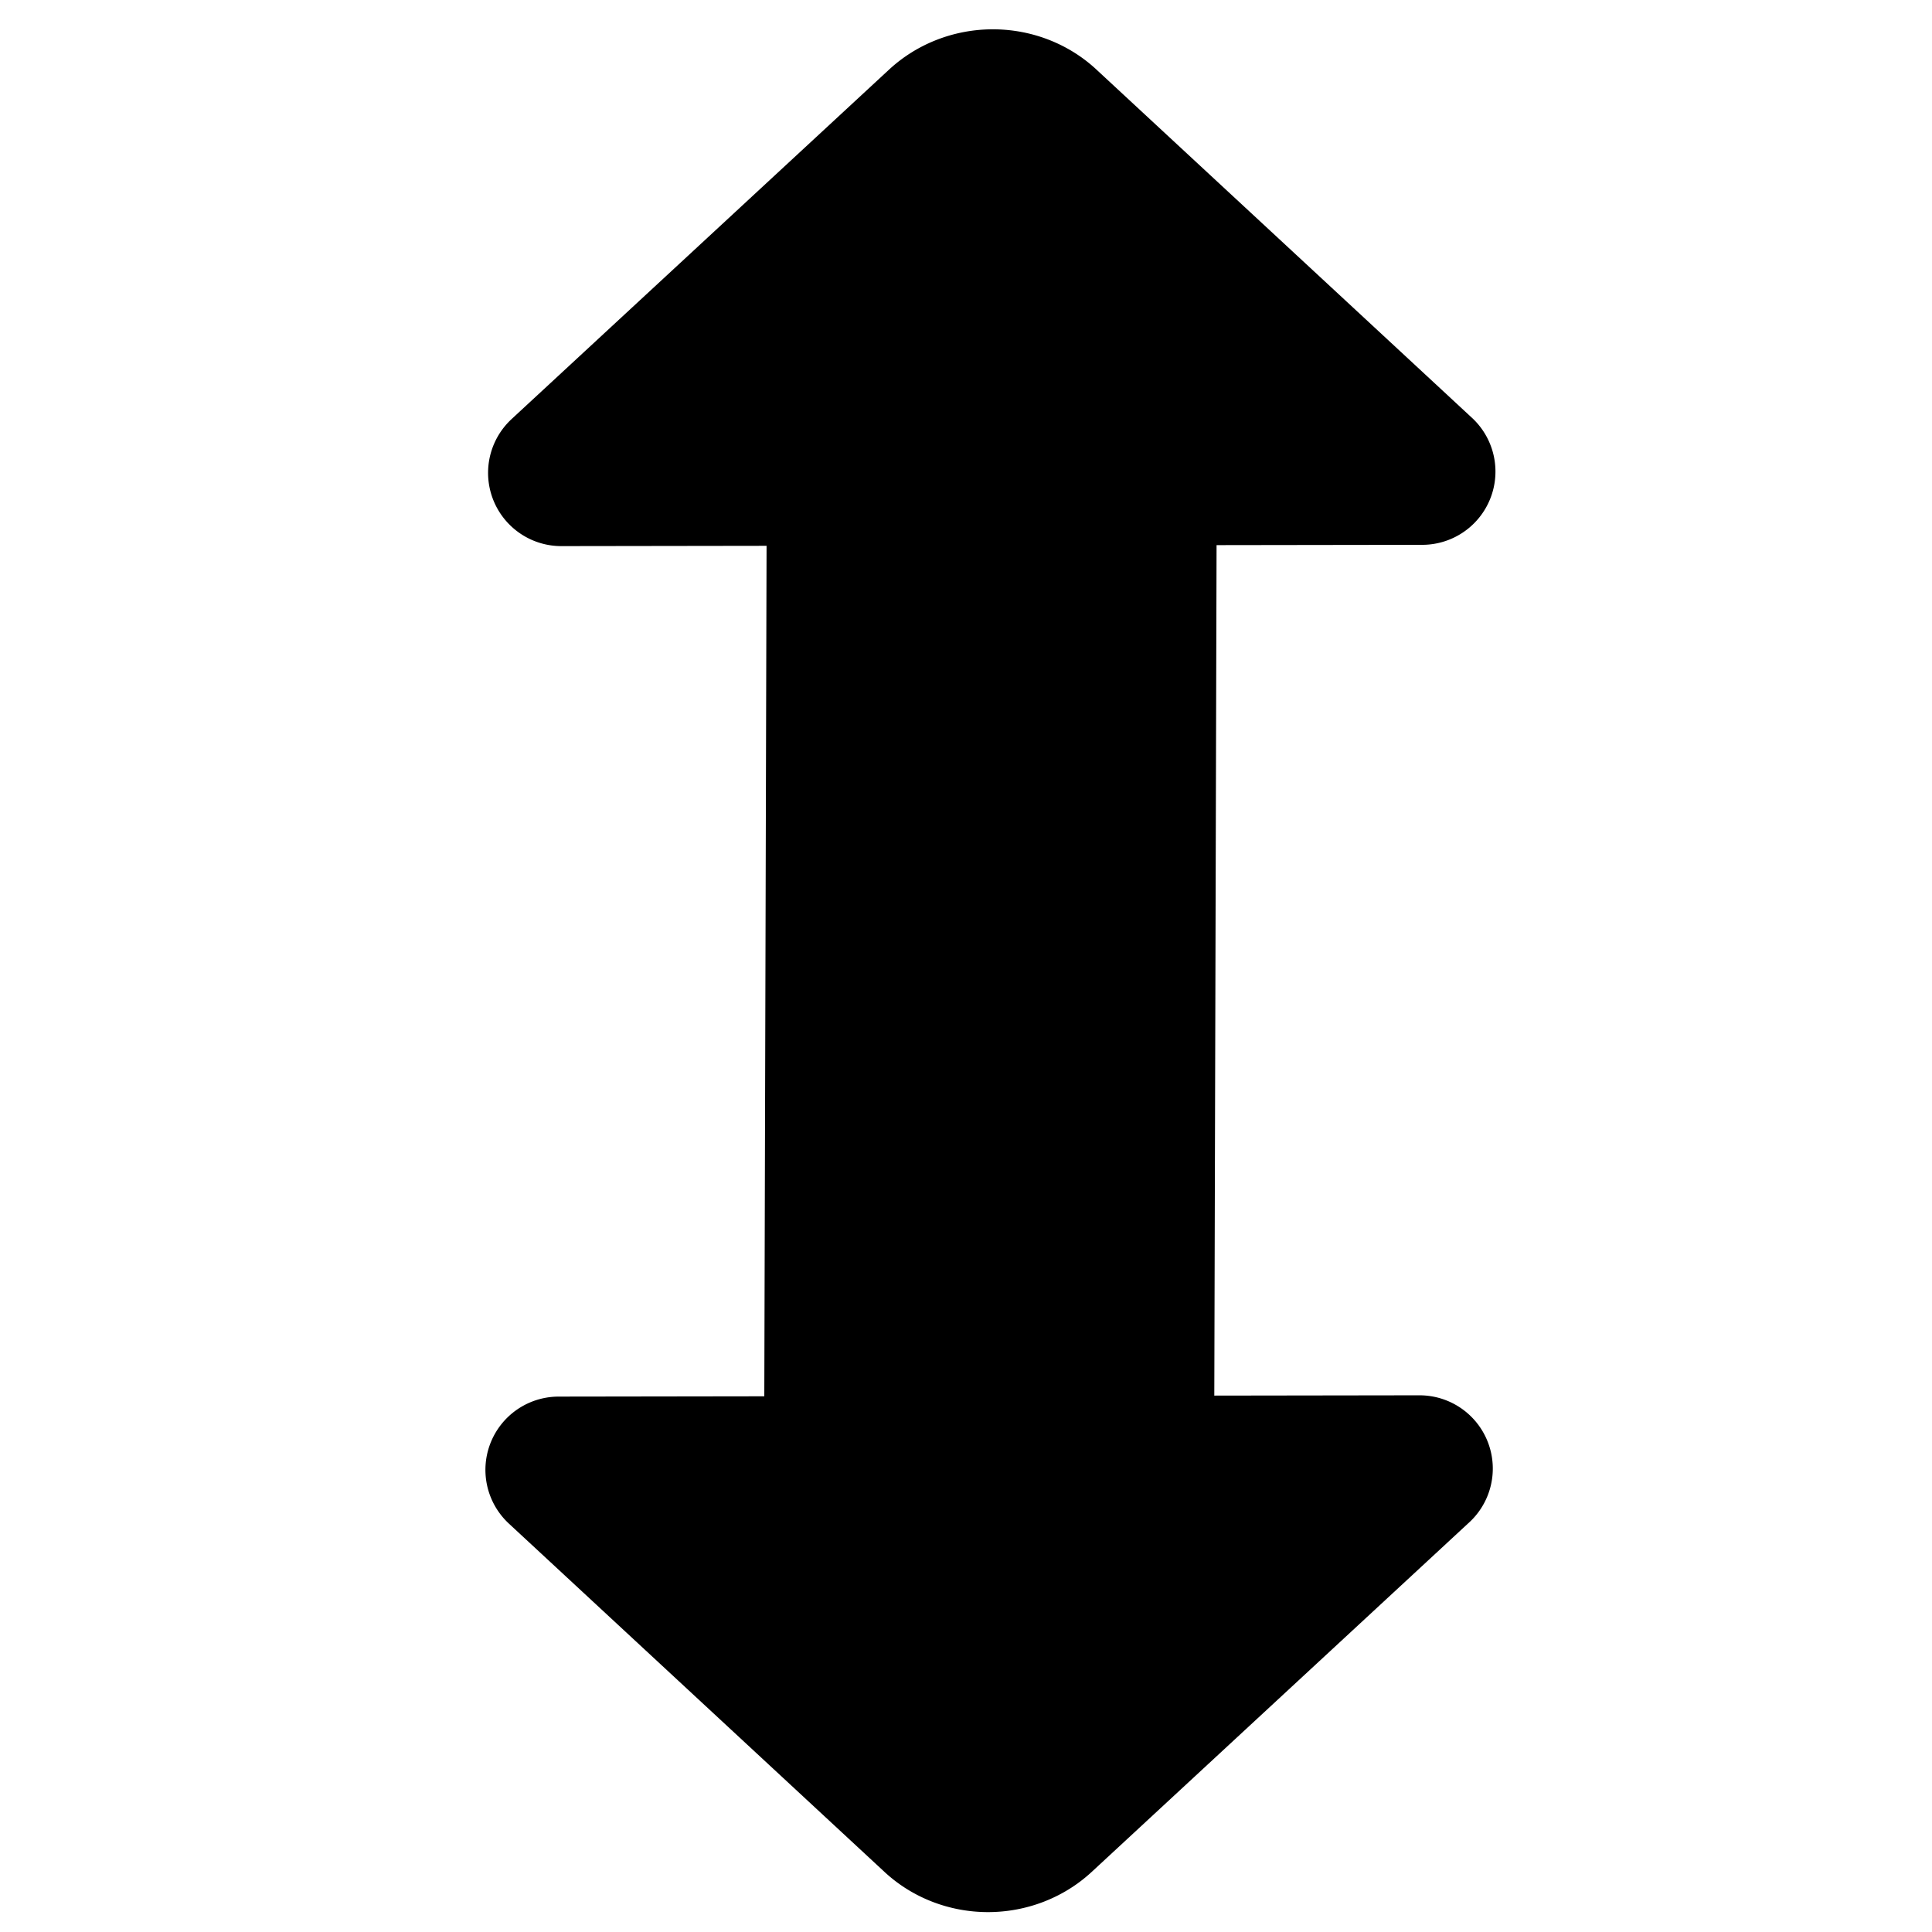 <?xml version="1.0" encoding="UTF-8" standalone="no"?>
<!-- Uploaded to: SVG Repo, www.svgrepo.com, Generator: SVG Repo Mixer Tools -->

<svg
   width="800px"
   height="800px"
   viewBox="0 0 24 24"
   id="up-right-down-left-sign"
   data-name="Multi Color"
   class="icon multi-color"
   version="1.1"
   sodipodi:docname="double-arrow-vertical.svg"
   inkscape:version="1.3 (1:1.3+202307231459+0e150ed6c4)"
   inkscape:export-filename="../../light/32x32/double-arrow-vertical@2x.png"
   inkscape:export-xdpi="7.6799998"
   inkscape:export-ydpi="7.6799998"
   xmlns:inkscape="http://www.inkscape.org/namespaces/inkscape"
   xmlns:sodipodi="http://sodipodi.sourceforge.net/DTD/sodipodi-0.dtd"
   xmlns="http://www.w3.org/2000/svg"
   xmlns:svg="http://www.w3.org/2000/svg">
  <defs
     id="defs1" />
  <sodipodi:namedview
     id="namedview1"
     pagecolor="#ffffff"
     bordercolor="#666666"
     borderopacity="1.0"
     inkscape:showpageshadow="2"
     inkscape:pageopacity="0.0"
     inkscape:pagecheckerboard="0"
     inkscape:deskcolor="#d1d1d1"
     inkscape:zoom="0.70625"
     inkscape:cx="474.33628"
     inkscape:cy="356.81416"
     inkscape:window-width="1920"
     inkscape:window-height="1172"
     inkscape:window-x="0"
     inkscape:window-y="240"
     inkscape:window-maximized="1"
     inkscape:current-layer="up-right-down-left-sign" />
  <title
     style="stroke-width: 2;"
     id="title1">up right down left sign</title>
  <path
     id="primary-stroke"
     d="m 13,1.53 4.667,4.328 -3.462,0.005 -0.033,12.385 3.462,-0.005 -4.69,4.342 a 0.876,0.945 88.473 0 1 -1.337,0.002 l -4.667,-4.328 3.462,-0.005 0.033,-12.385 -3.462,0.005 4.69,-4.342 a 0.876,0.945 88.473 0 1 1.337,-0.002 z"
     style="fill:#000000;stroke:#000000;stroke-width:1.82;stroke-linecap:round;stroke-linejoin:round;fill-opacity:1" />
</svg>
